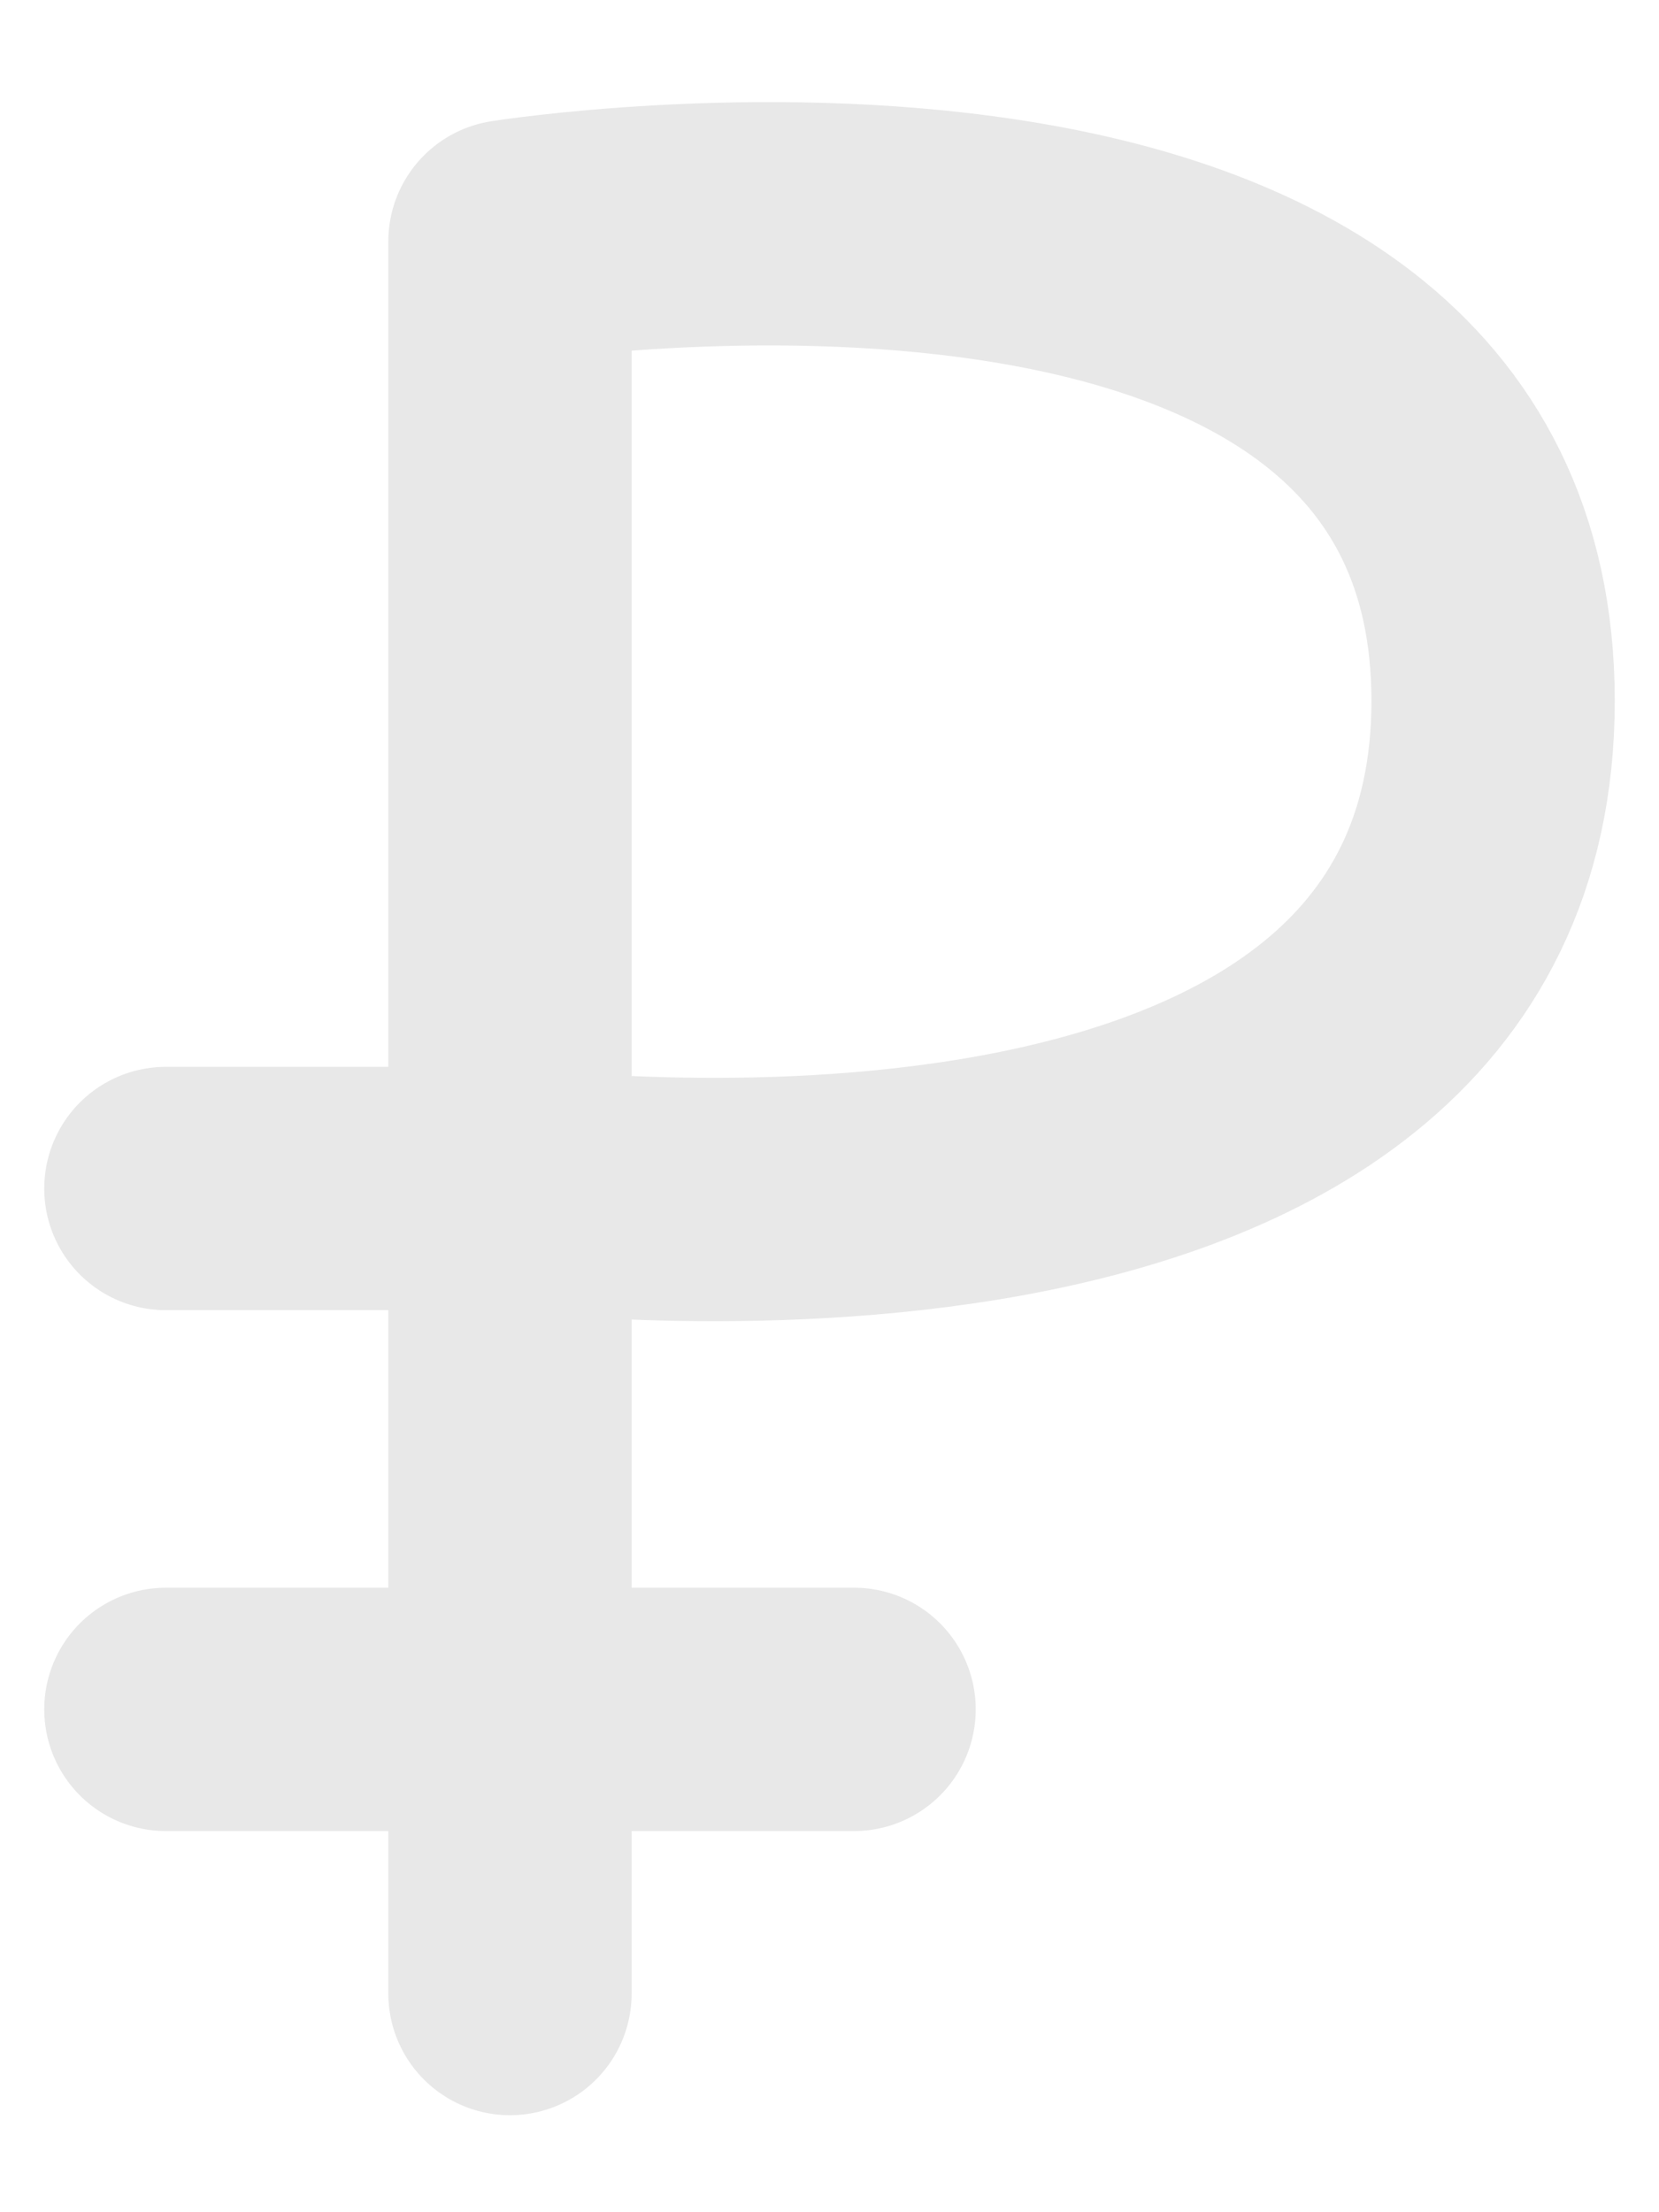 <svg width="15" height="20" viewBox="0 0 15 20" fill="none" xmlns="http://www.w3.org/2000/svg">
<path d="M4.611 18.023V15.454M4.611 10.745V2.183C4.611 2.183 13.5 0.771 13.5 6.336C13.5 11.901 4.611 10.745 4.611 10.745ZM4.611 10.745V15.454M4.611 10.745L1.5 10.745M4.611 15.454H1.5M4.611 15.454H7.722" stroke="#E8E8E8" stroke-width="2.2" stroke-linecap="round" stroke-linejoin="round"/>
</svg>
